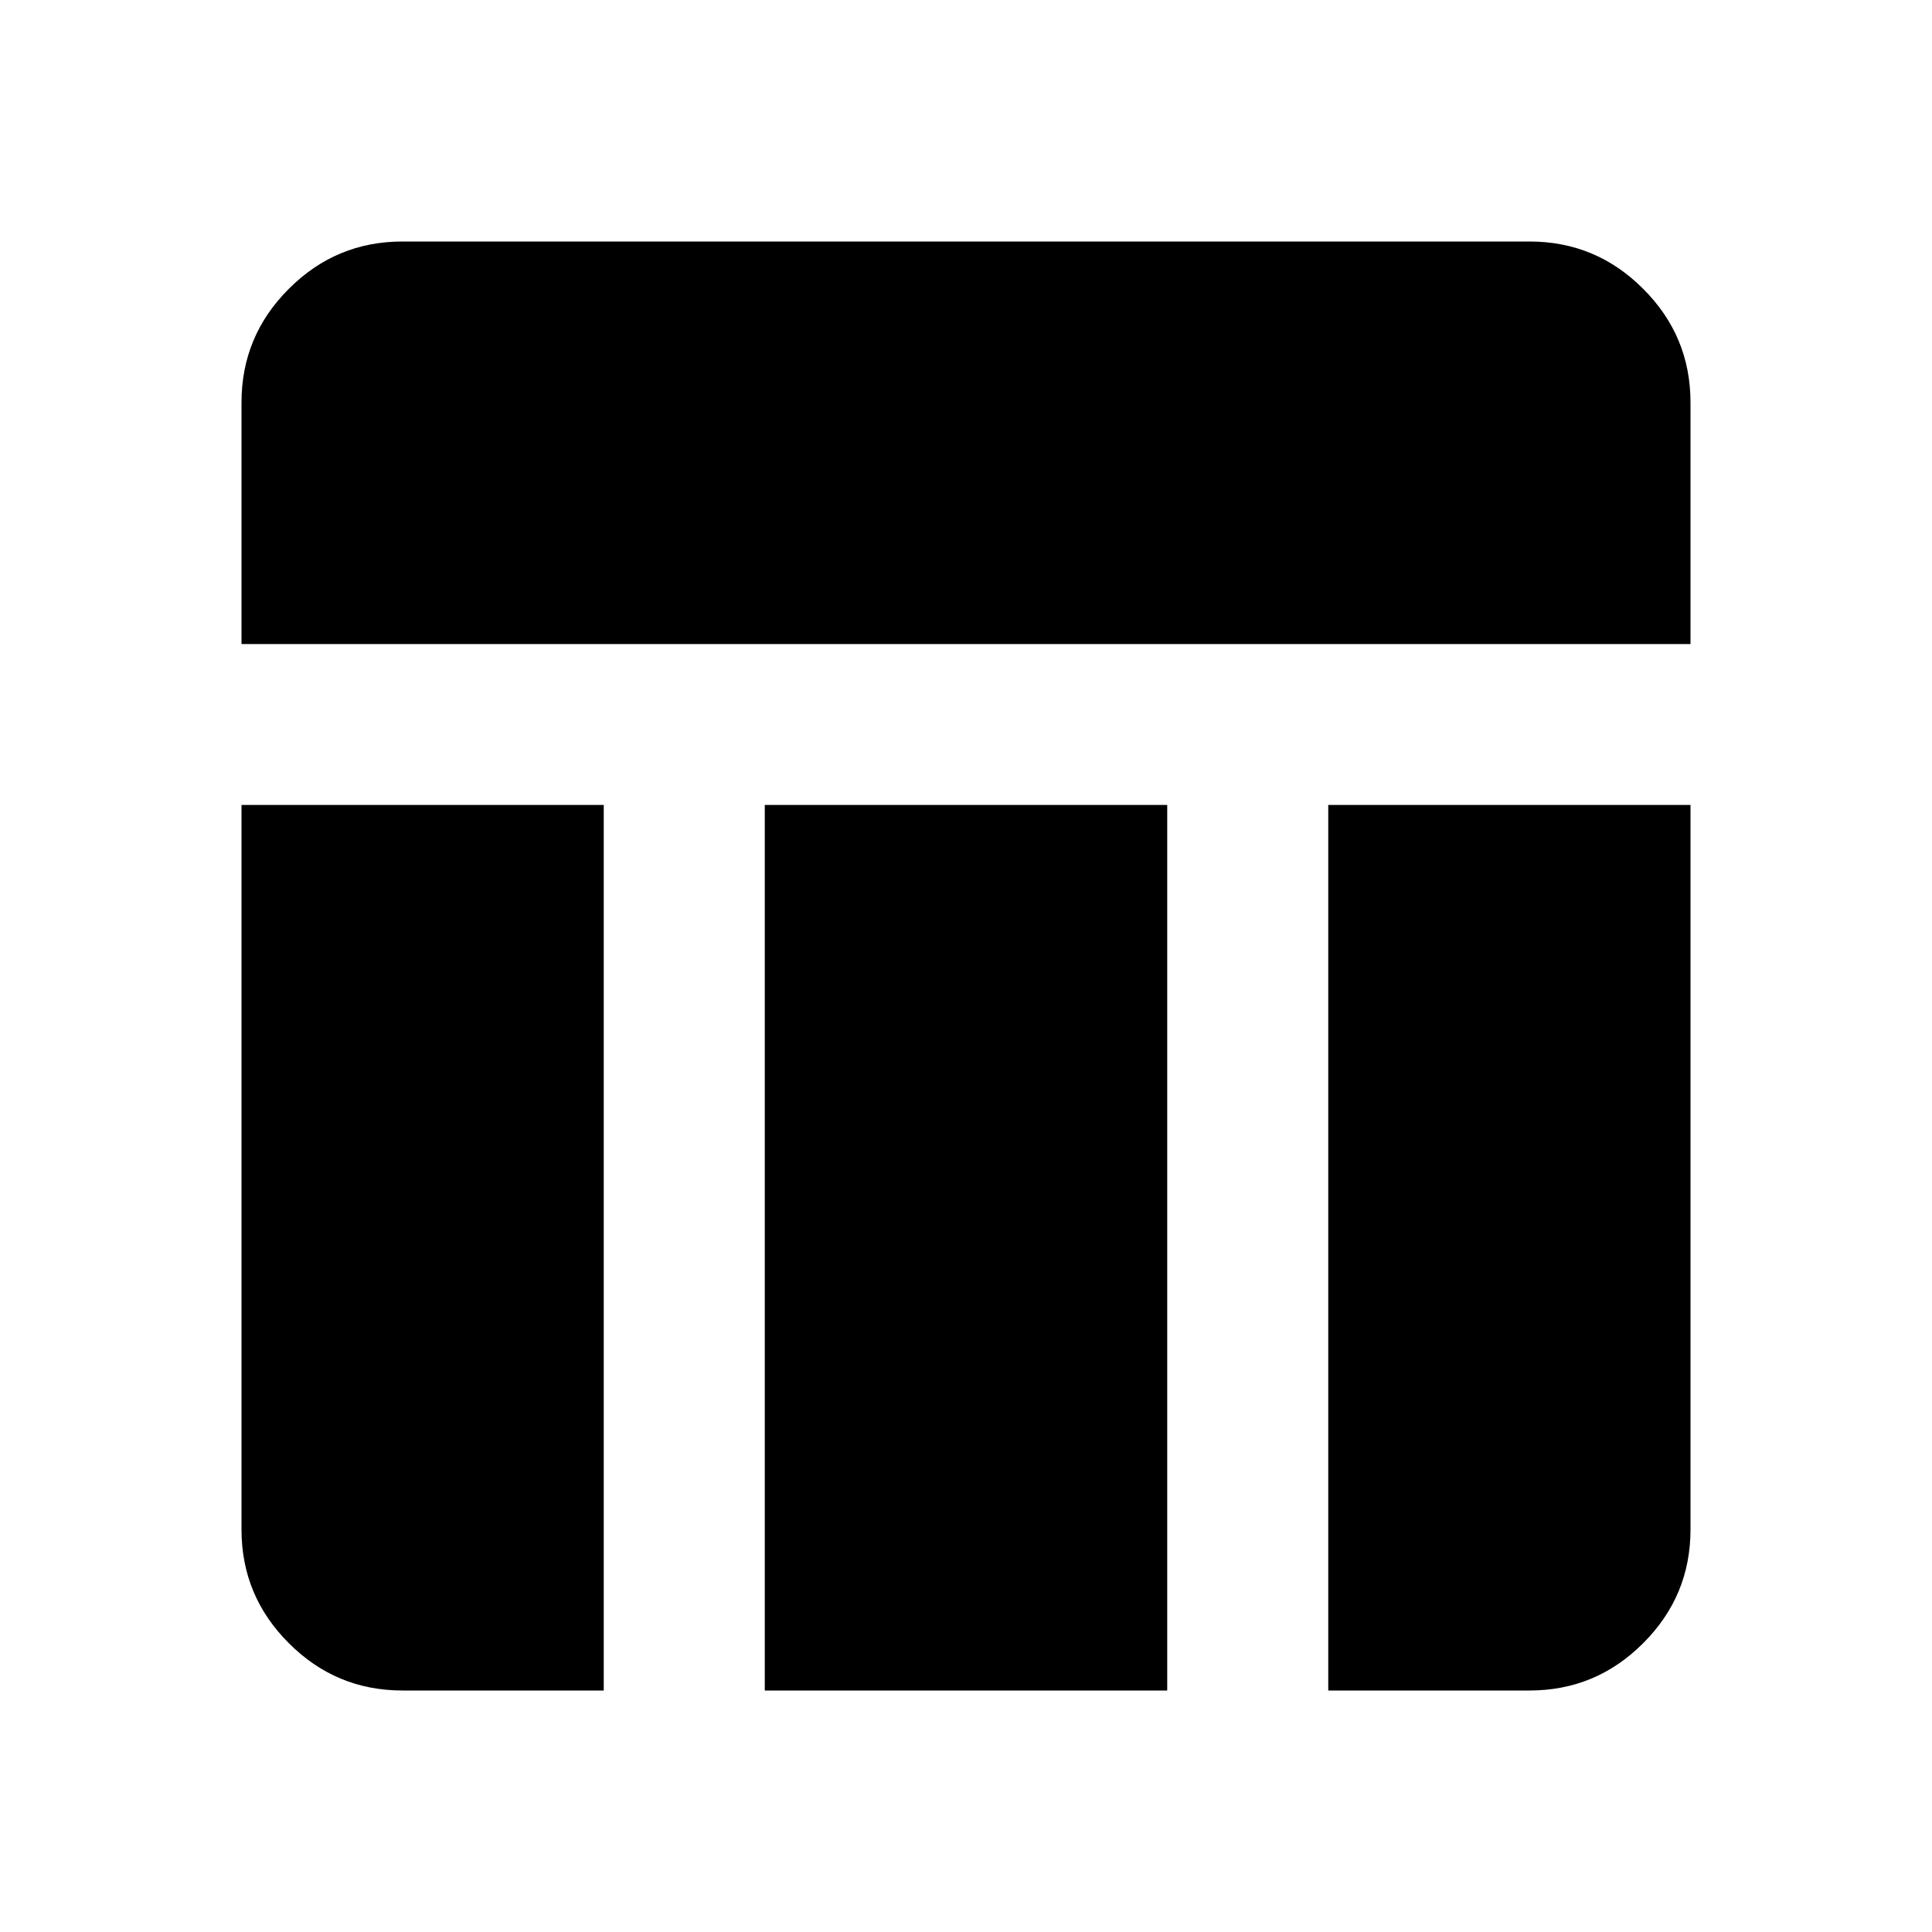 <svg viewBox="0 0 20 20" fill="none" xmlns="http://www.w3.org/2000/svg">
<path d="M2.5 6.667V4.167C2.5 3.708 2.663 3.316 2.99 2.99C3.316 2.663 3.708 2.5 4.167 2.5H15.833C16.292 2.5 16.684 2.663 17.01 2.99C17.337 3.316 17.5 3.708 17.5 4.167V6.667H2.5ZM4.167 17.5C3.708 17.5 3.316 17.337 2.99 17.01C2.663 16.684 2.5 16.292 2.5 15.833V8.333H6.25V17.5H4.167ZM13.75 17.5V8.333H17.5V15.833C17.5 16.292 17.337 16.684 17.01 17.01C16.684 17.337 16.292 17.5 15.833 17.5H13.75ZM7.917 17.5V8.333H12.083V17.5H7.917Z" fill="currentColor"/>
</svg>